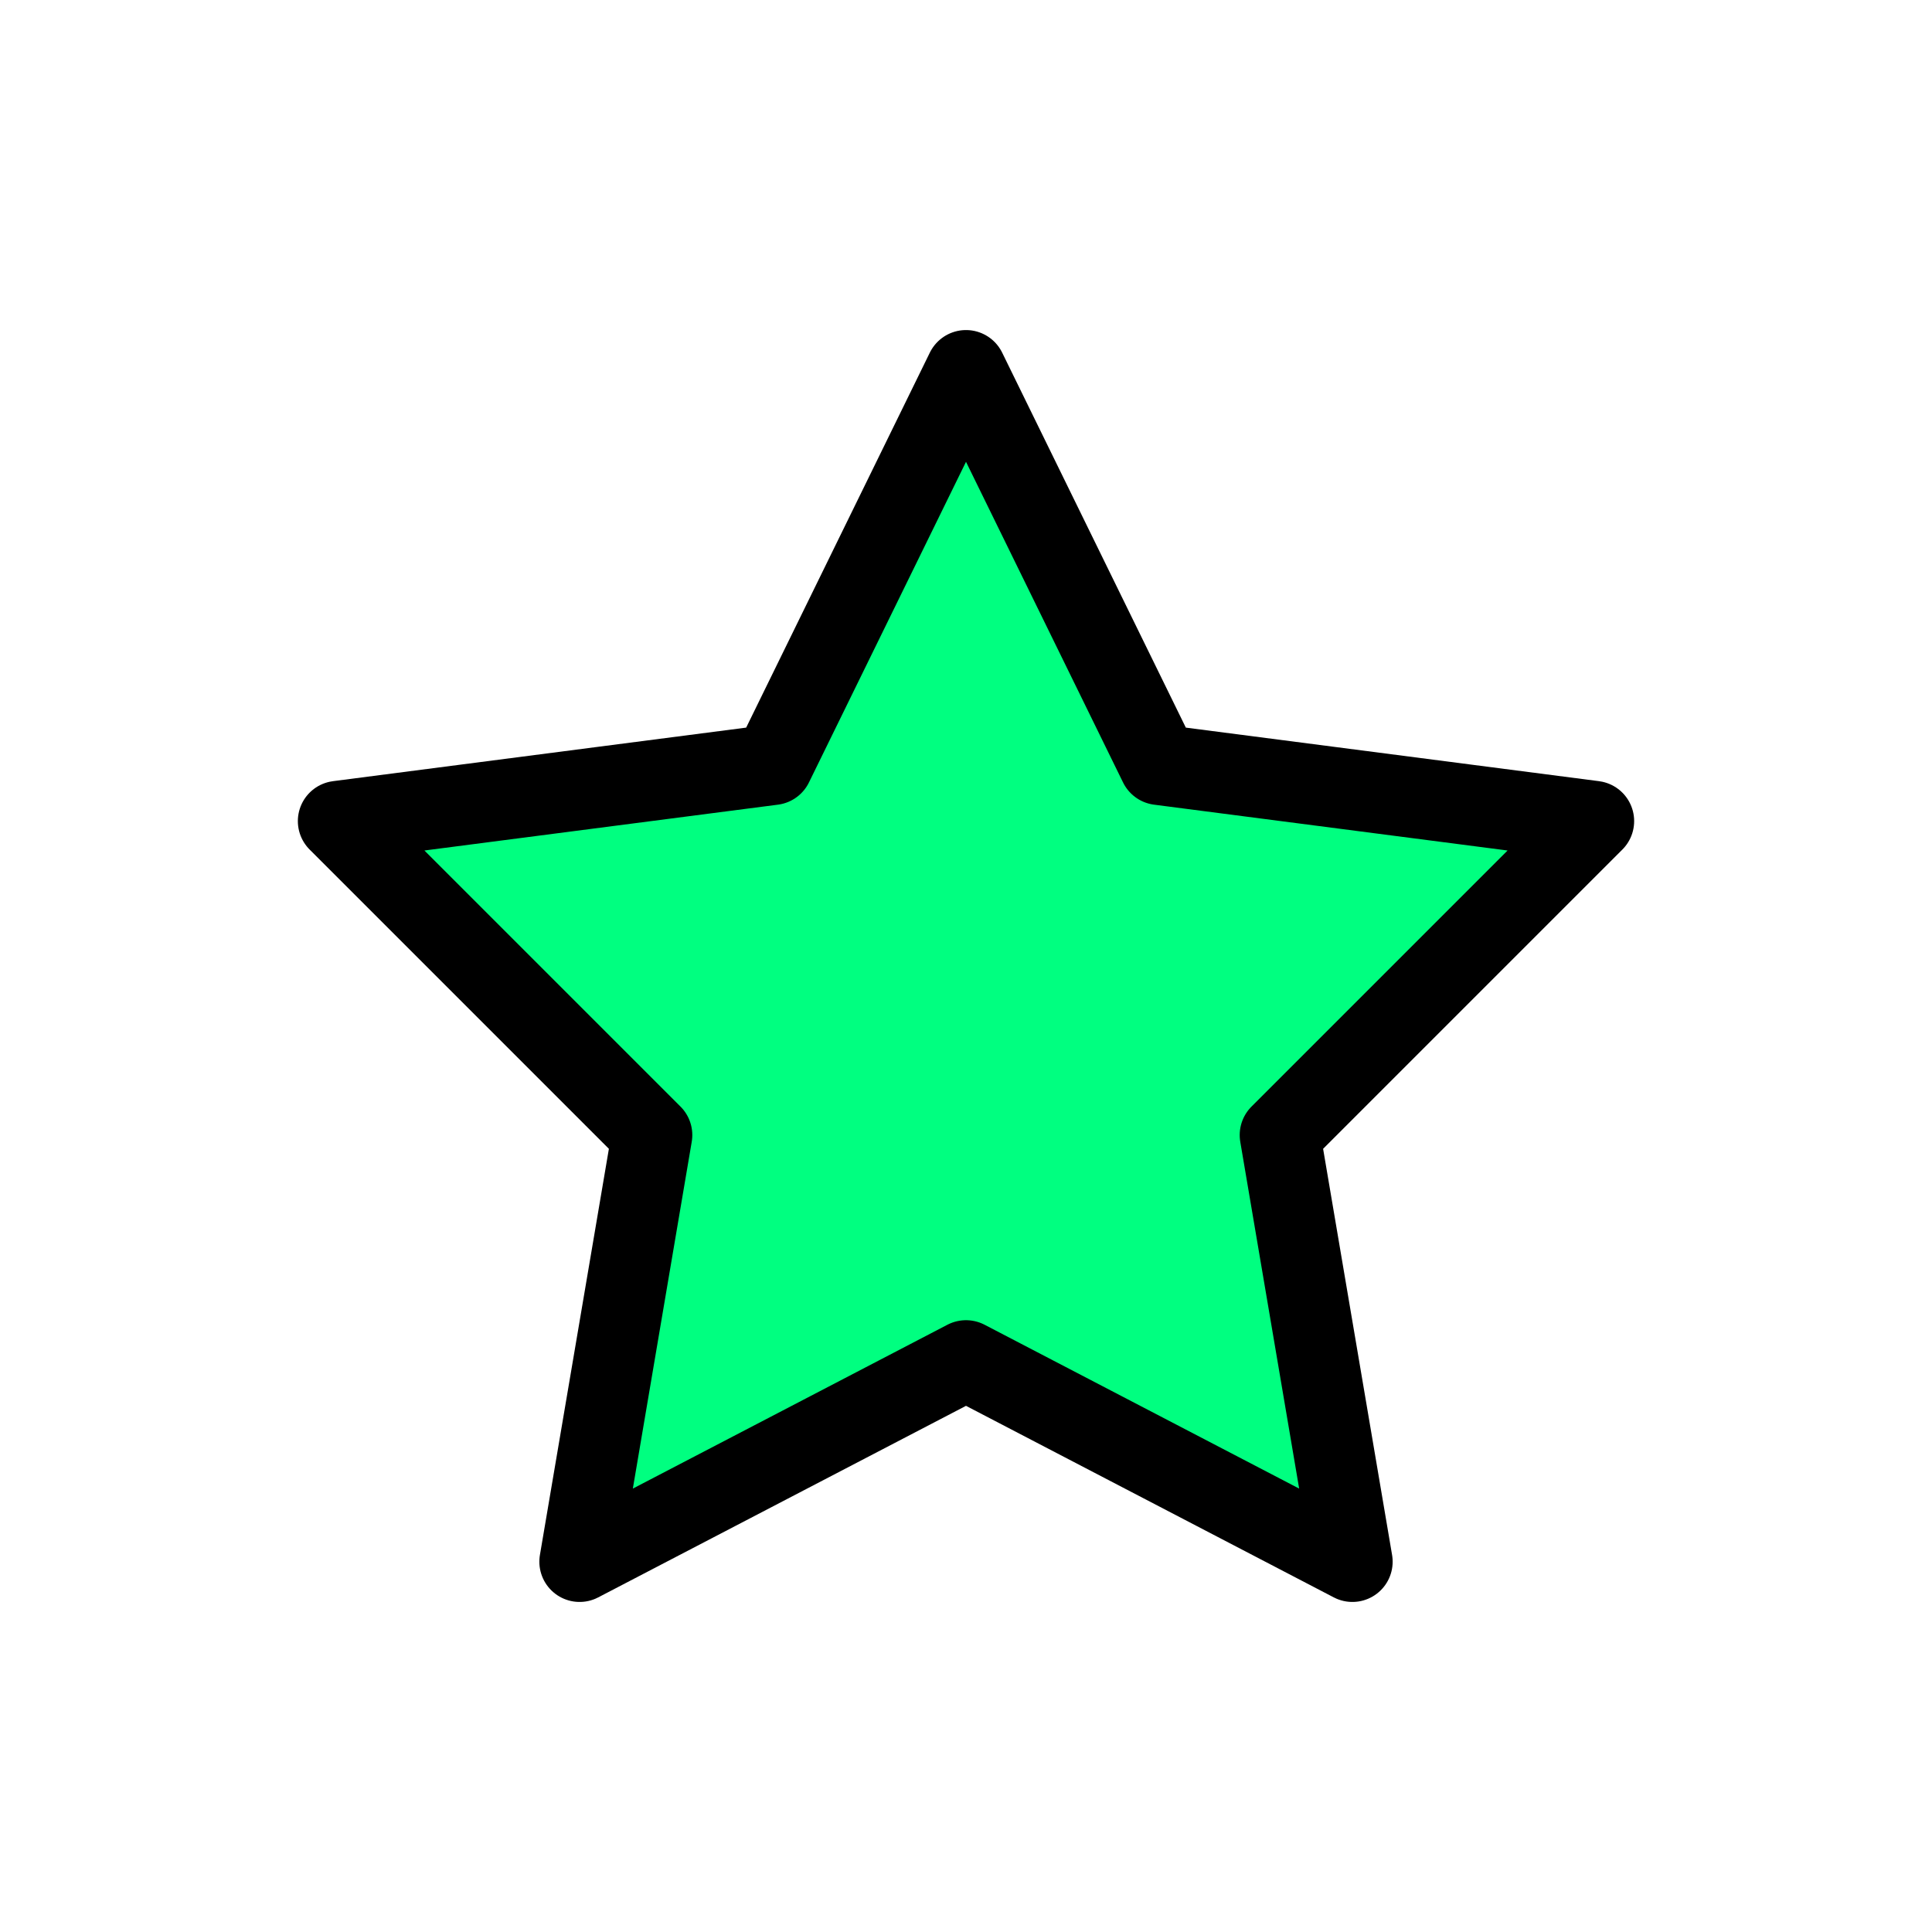 <?xml version="1.0" encoding="utf-8"?>
<!-- Generator: Adobe Illustrator 22.0.0, SVG Export Plug-In . SVG Version: 6.00 Build 0)  -->
<svg version="1.1" id="Layer_1_copy" xmlns="http://www.w3.org/2000/svg" xmlns:xlink="http://www.w3.org/1999/xlink" x="0px"
	 y="0px" viewBox="0 0 24 24" enable-background="new 0 0 24 24" xml:space="preserve" height="24" width="24">
<polygon fill="#00FF80" stroke="#000000" stroke-linejoin="round" stroke-miterlimit="10" points="12,4.6 14.4,9.5 19.8,10.2
	15.9,14.1 16.8,19.4 12,16.9 7.2,19.4 8.1,14.1 4.2,10.2 9.6,9.5 "/>
</svg>
